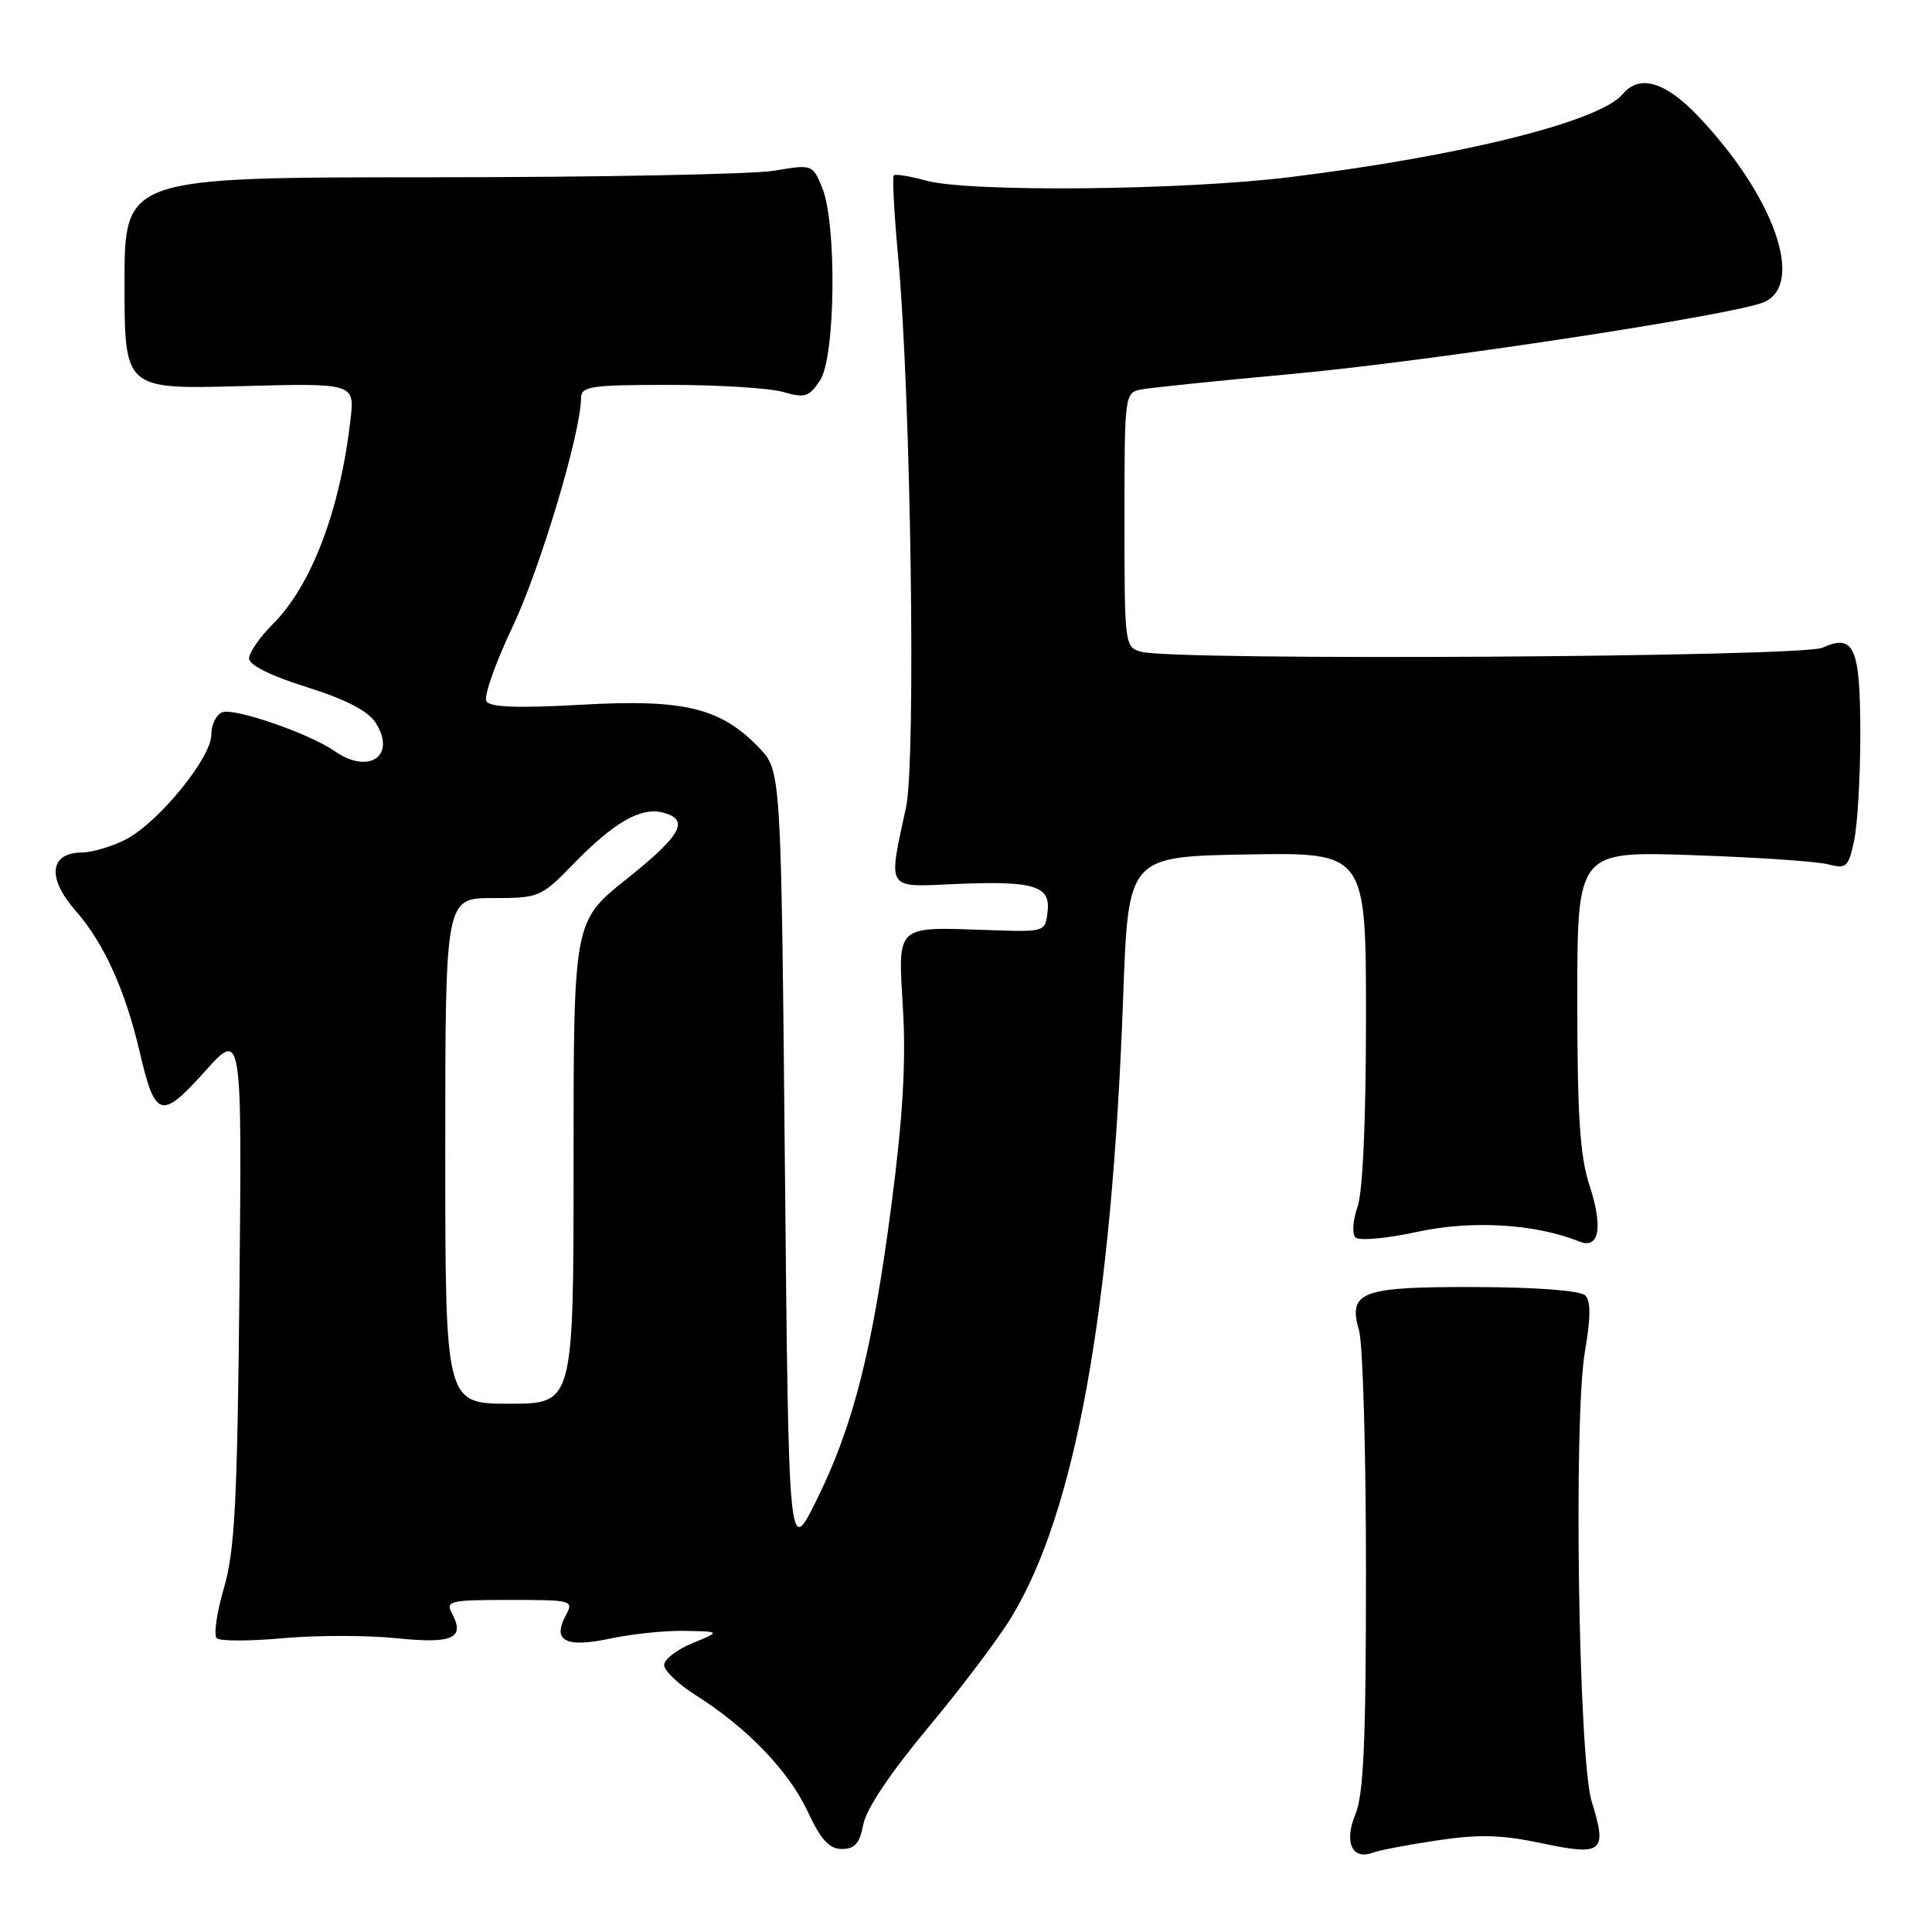 <?xml version="1.0" encoding="UTF-8" standalone="no"?>
<!DOCTYPE svg PUBLIC "-//W3C//DTD SVG 1.1//EN" "http://www.w3.org/Graphics/SVG/1.1/DTD/svg11.dtd" >
<svg xmlns="http://www.w3.org/2000/svg" xmlns:xlink="http://www.w3.org/1999/xlink" version="1.1" viewBox="0 0 256 256">
 <g >
 <path fill="currentColor"
d=" M 190.45 243.86 C 196.00 243.03 198.96 243.11 204.34 244.25 C 212.37 245.95 213.00 245.42 210.91 238.73 C 209.16 233.10 208.48 187.99 210.01 179.10 C 210.78 174.59 210.80 172.40 210.05 171.65 C 209.41 171.01 203.66 170.57 195.66 170.54 C 180.30 170.49 178.60 171.12 180.08 176.30 C 180.59 178.05 181.00 192.44 181.00 208.28 C 181.00 230.74 180.69 237.80 179.59 240.43 C 178.06 244.11 179.17 246.53 181.92 245.48 C 182.73 245.17 186.57 244.44 190.45 243.86 Z  M 114.39 241.74 C 114.77 239.71 117.98 234.92 122.92 228.99 C 127.28 223.77 132.26 217.18 133.99 214.33 C 142.51 200.36 147.32 173.70 148.83 132.00 C 149.50 113.50 149.50 113.50 165.25 113.22 C 181.00 112.95 181.00 112.95 181.00 134.83 C 181.00 148.44 180.58 157.92 179.88 159.93 C 179.24 161.76 179.13 163.51 179.63 163.98 C 180.11 164.44 183.80 164.10 187.84 163.22 C 195.01 161.66 203.46 162.16 209.24 164.50 C 211.91 165.58 212.45 162.66 210.61 157.05 C 209.35 153.20 209.00 147.84 209.00 132.46 C 209.00 112.79 209.00 112.79 224.25 113.31 C 232.64 113.59 240.71 114.14 242.19 114.52 C 244.67 115.16 244.93 114.92 245.69 111.35 C 246.13 109.23 246.50 102.91 246.50 97.30 C 246.50 85.75 245.69 83.91 241.48 85.83 C 238.76 87.07 155.72 87.57 151.25 86.37 C 149.03 85.77 149.00 85.55 149.00 68.90 C 149.00 52.21 149.02 52.03 151.25 51.60 C 152.49 51.37 161.38 50.45 171.00 49.57 C 189.26 47.91 229.86 41.73 233.75 40.03 C 239.21 37.64 235.04 25.92 224.97 15.35 C 220.64 10.81 217.23 9.82 215.03 12.46 C 212.02 16.09 193.74 20.66 171.03 23.46 C 156.71 25.23 128.33 25.50 122.66 23.92 C 120.54 23.33 118.64 23.03 118.43 23.24 C 118.22 23.44 118.48 28.31 119.01 34.06 C 120.70 52.49 121.39 100.84 120.05 107.00 C 117.66 118.02 117.37 117.55 126.30 117.15 C 136.98 116.68 139.21 117.33 138.81 120.78 C 138.50 123.50 138.49 123.50 131.00 123.24 C 118.50 122.82 118.99 122.37 119.65 133.76 C 120.06 140.72 119.63 148.06 118.14 159.50 C 115.62 178.88 113.08 188.91 108.19 198.79 C 104.50 206.27 104.50 206.27 104.00 154.20 C 103.50 102.13 103.50 102.13 100.58 99.08 C 95.50 93.78 90.65 92.61 77.04 93.38 C 68.67 93.85 64.94 93.72 64.45 92.93 C 64.07 92.31 65.62 87.90 67.89 83.12 C 71.57 75.38 76.96 57.39 76.99 52.75 C 77.00 51.18 78.23 51.00 88.76 51.00 C 95.22 51.00 101.98 51.42 103.78 51.94 C 106.67 52.77 107.22 52.59 108.67 50.39 C 110.71 47.27 110.90 29.59 108.94 24.86 C 107.67 21.78 107.62 21.77 102.58 22.62 C 99.79 23.09 79.28 23.49 57.00 23.49 C 16.50 23.50 16.50 23.50 16.50 37.54 C 16.50 51.57 16.50 51.57 31.75 51.17 C 47.00 50.76 47.00 50.76 46.44 55.63 C 45.07 67.58 41.28 77.57 36.16 82.69 C 34.42 84.42 33.00 86.48 33.00 87.25 C 33.00 88.12 35.89 89.55 40.62 91.04 C 45.70 92.63 48.73 94.18 49.73 95.70 C 52.61 100.10 48.92 102.73 44.35 99.53 C 41.05 97.22 31.06 93.76 29.45 94.38 C 28.65 94.69 28.00 96.03 28.00 97.36 C 28.00 100.39 21.12 108.85 16.76 111.18 C 14.97 112.13 12.29 112.94 10.82 112.96 C 6.55 113.02 6.21 116.34 10.02 120.68 C 13.76 124.93 16.60 131.20 18.51 139.39 C 20.56 148.18 21.35 148.42 27.12 142.00 C 32.06 136.50 32.06 136.50 31.73 170.50 C 31.45 199.08 31.12 205.44 29.67 210.42 C 28.72 213.67 28.29 216.67 28.72 217.07 C 29.15 217.47 33.10 217.47 37.50 217.07 C 41.90 216.67 48.65 216.67 52.50 217.07 C 59.96 217.84 61.66 217.10 59.90 213.80 C 59.00 212.13 59.55 212.00 67.50 212.00 C 75.91 212.00 76.05 212.04 74.94 214.11 C 73.15 217.46 75.00 218.38 80.95 217.10 C 83.78 216.50 88.21 216.04 90.80 216.10 C 95.50 216.19 95.50 216.19 91.75 217.73 C 89.69 218.58 88.00 219.88 88.00 220.62 C 88.00 221.37 89.85 223.14 92.11 224.57 C 98.94 228.88 104.47 234.61 106.98 239.95 C 108.77 243.79 109.87 245.00 111.56 245.00 C 113.27 245.00 113.92 244.26 114.39 241.74 Z  M 59.00 152.50 C 59.00 119.00 59.00 119.00 65.29 119.00 C 71.45 119.00 71.68 118.90 76.04 114.42 C 81.37 108.95 84.93 106.91 87.85 107.67 C 91.44 108.61 90.32 110.66 83.00 116.50 C 76.00 122.09 76.00 122.09 76.00 154.04 C 76.00 186.00 76.00 186.00 67.50 186.00 C 59.00 186.00 59.00 186.00 59.00 152.50 Z "/>
</g>
</svg>
